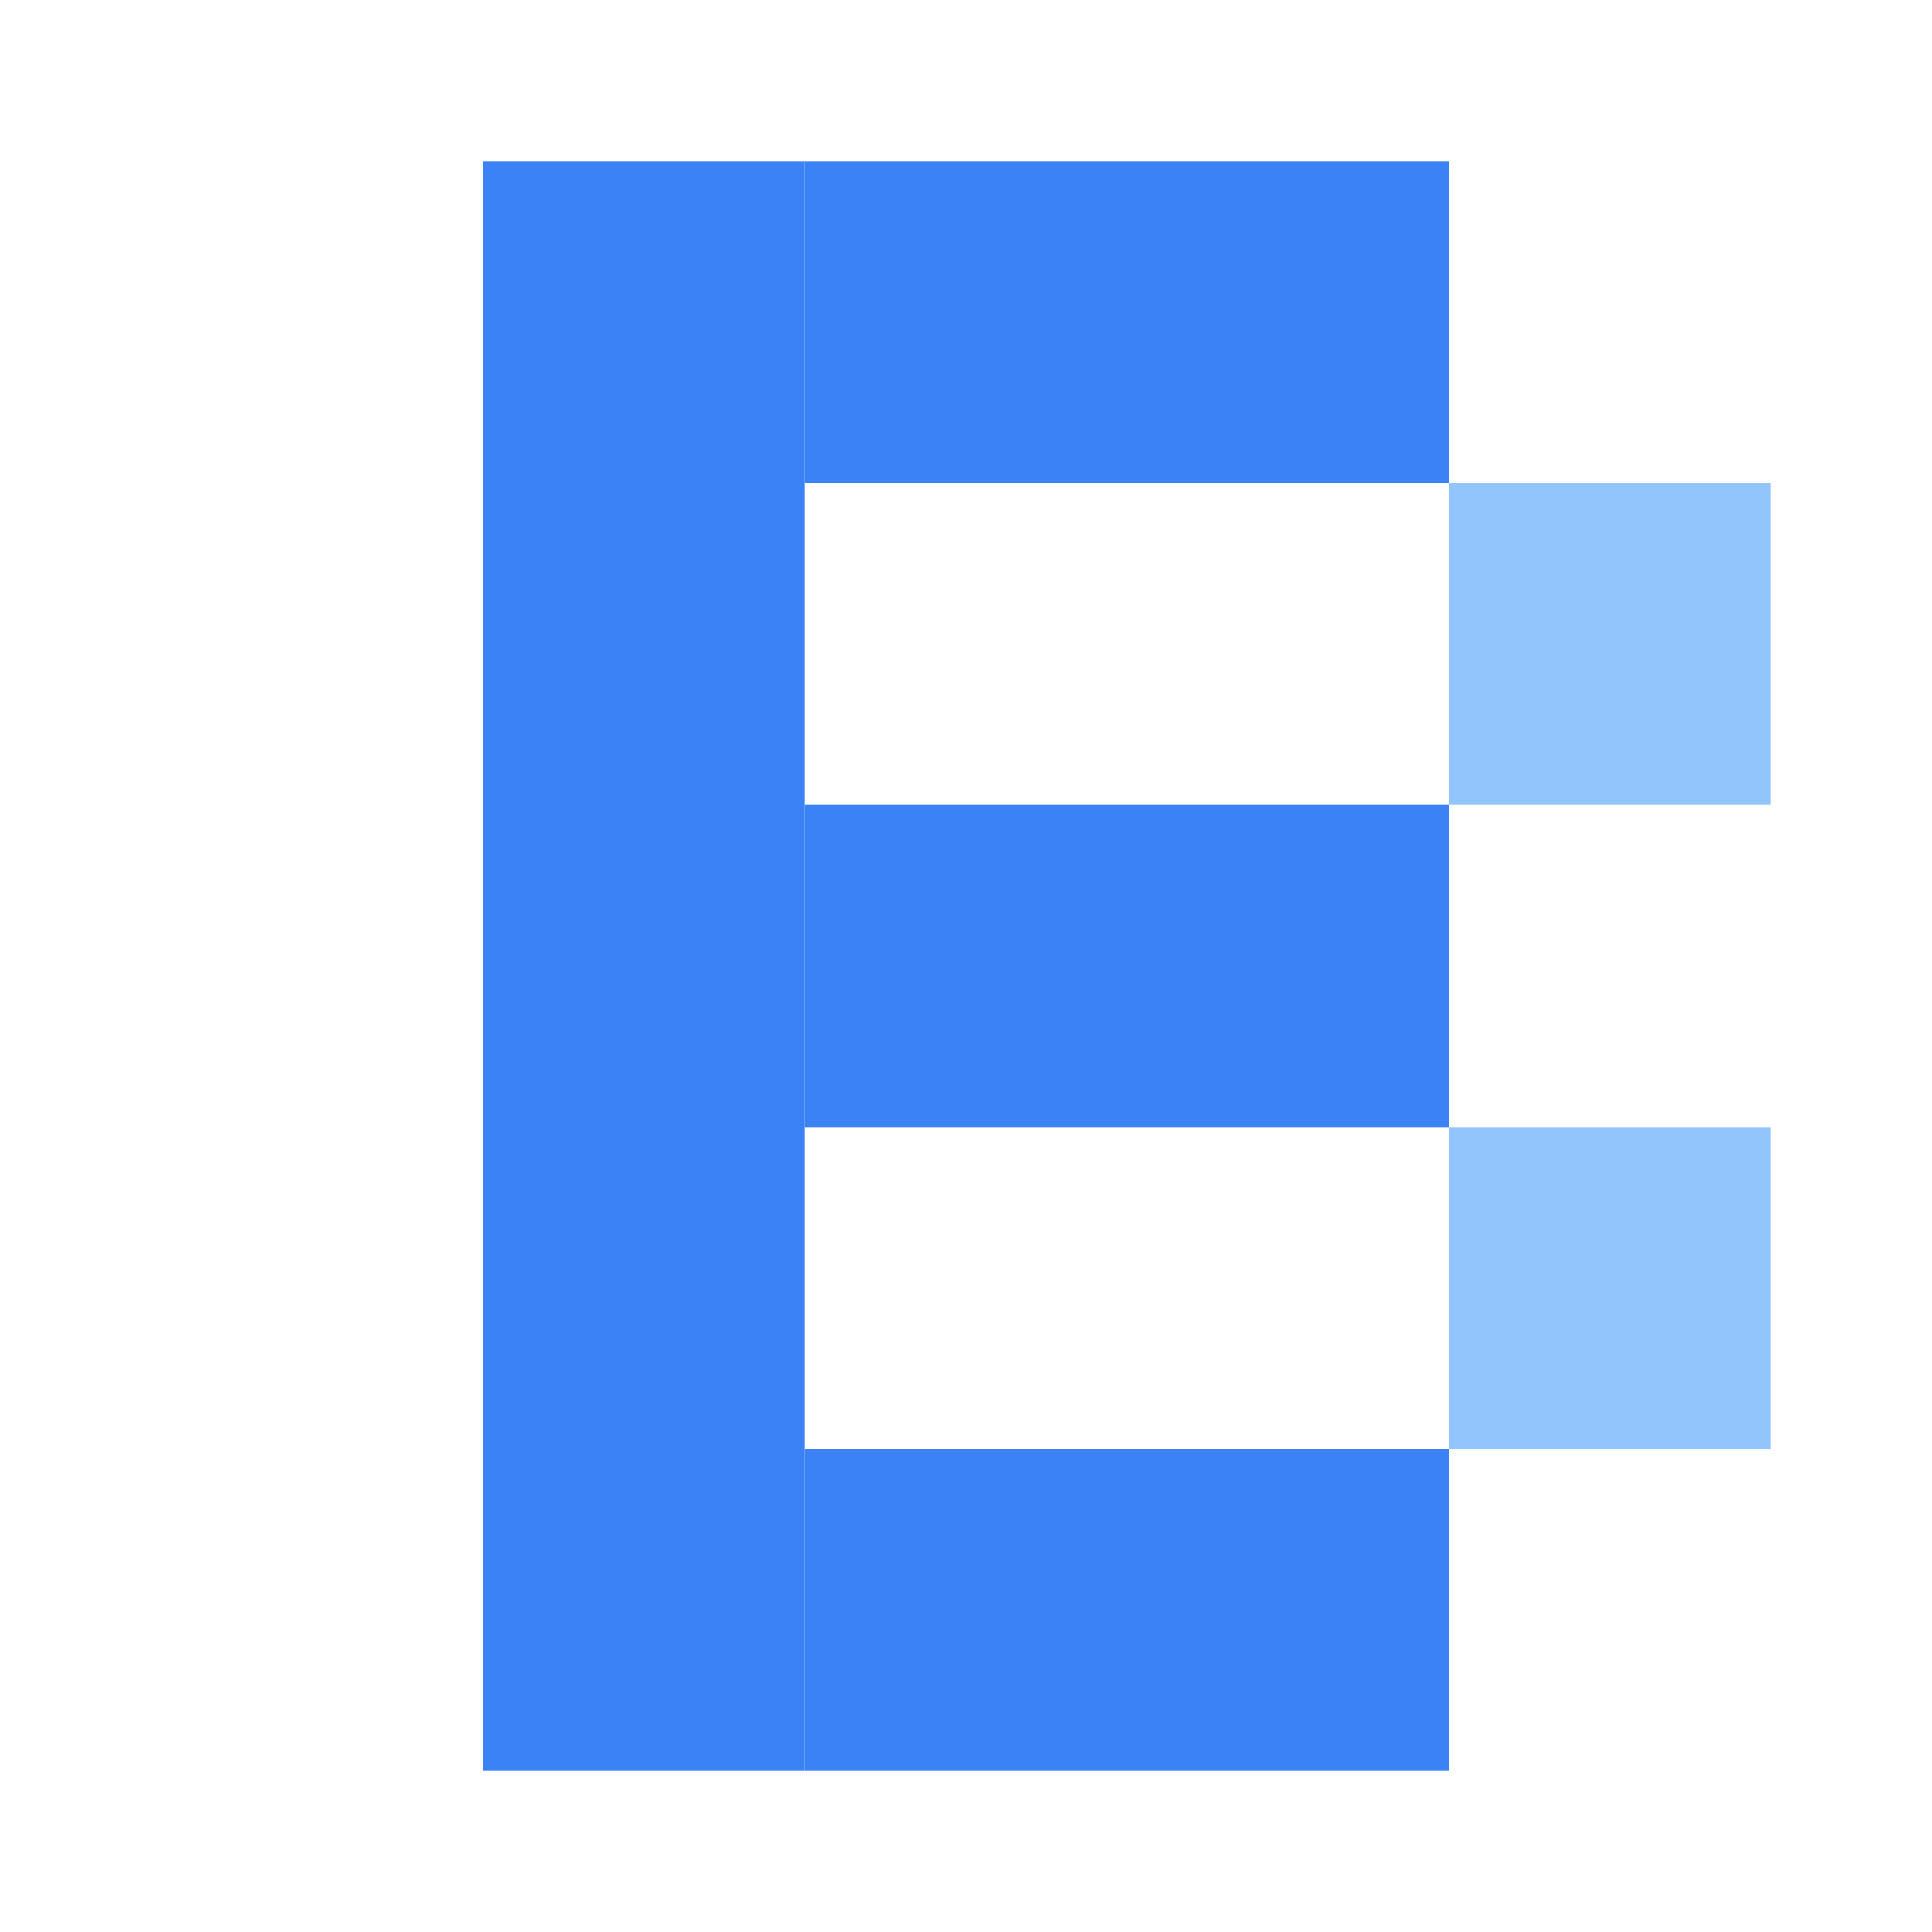 <svg width="60" height="60" viewBox="0 0 60 60" xmlns="http://www.w3.org/2000/svg">
            <g transform="translate(15, 5)">
                <rect x="0" y="0" width="10" height="50" fill="#3B82F6"/>
                <rect x="10" y="0" width="20" height="10" fill="#3B82F6"/>
                <rect x="10" y="20" width="20" height="10" fill="#3B82F6"/>
                <rect x="10" y="40" width="20" height="10" fill="#3B82F6"/>
                <rect x="30" y="10" width="10" height="10" fill="#93C5FD"/>
                <rect x="30" y="30" width="10" height="10" fill="#93C5FD"/>
            </g>
</svg>